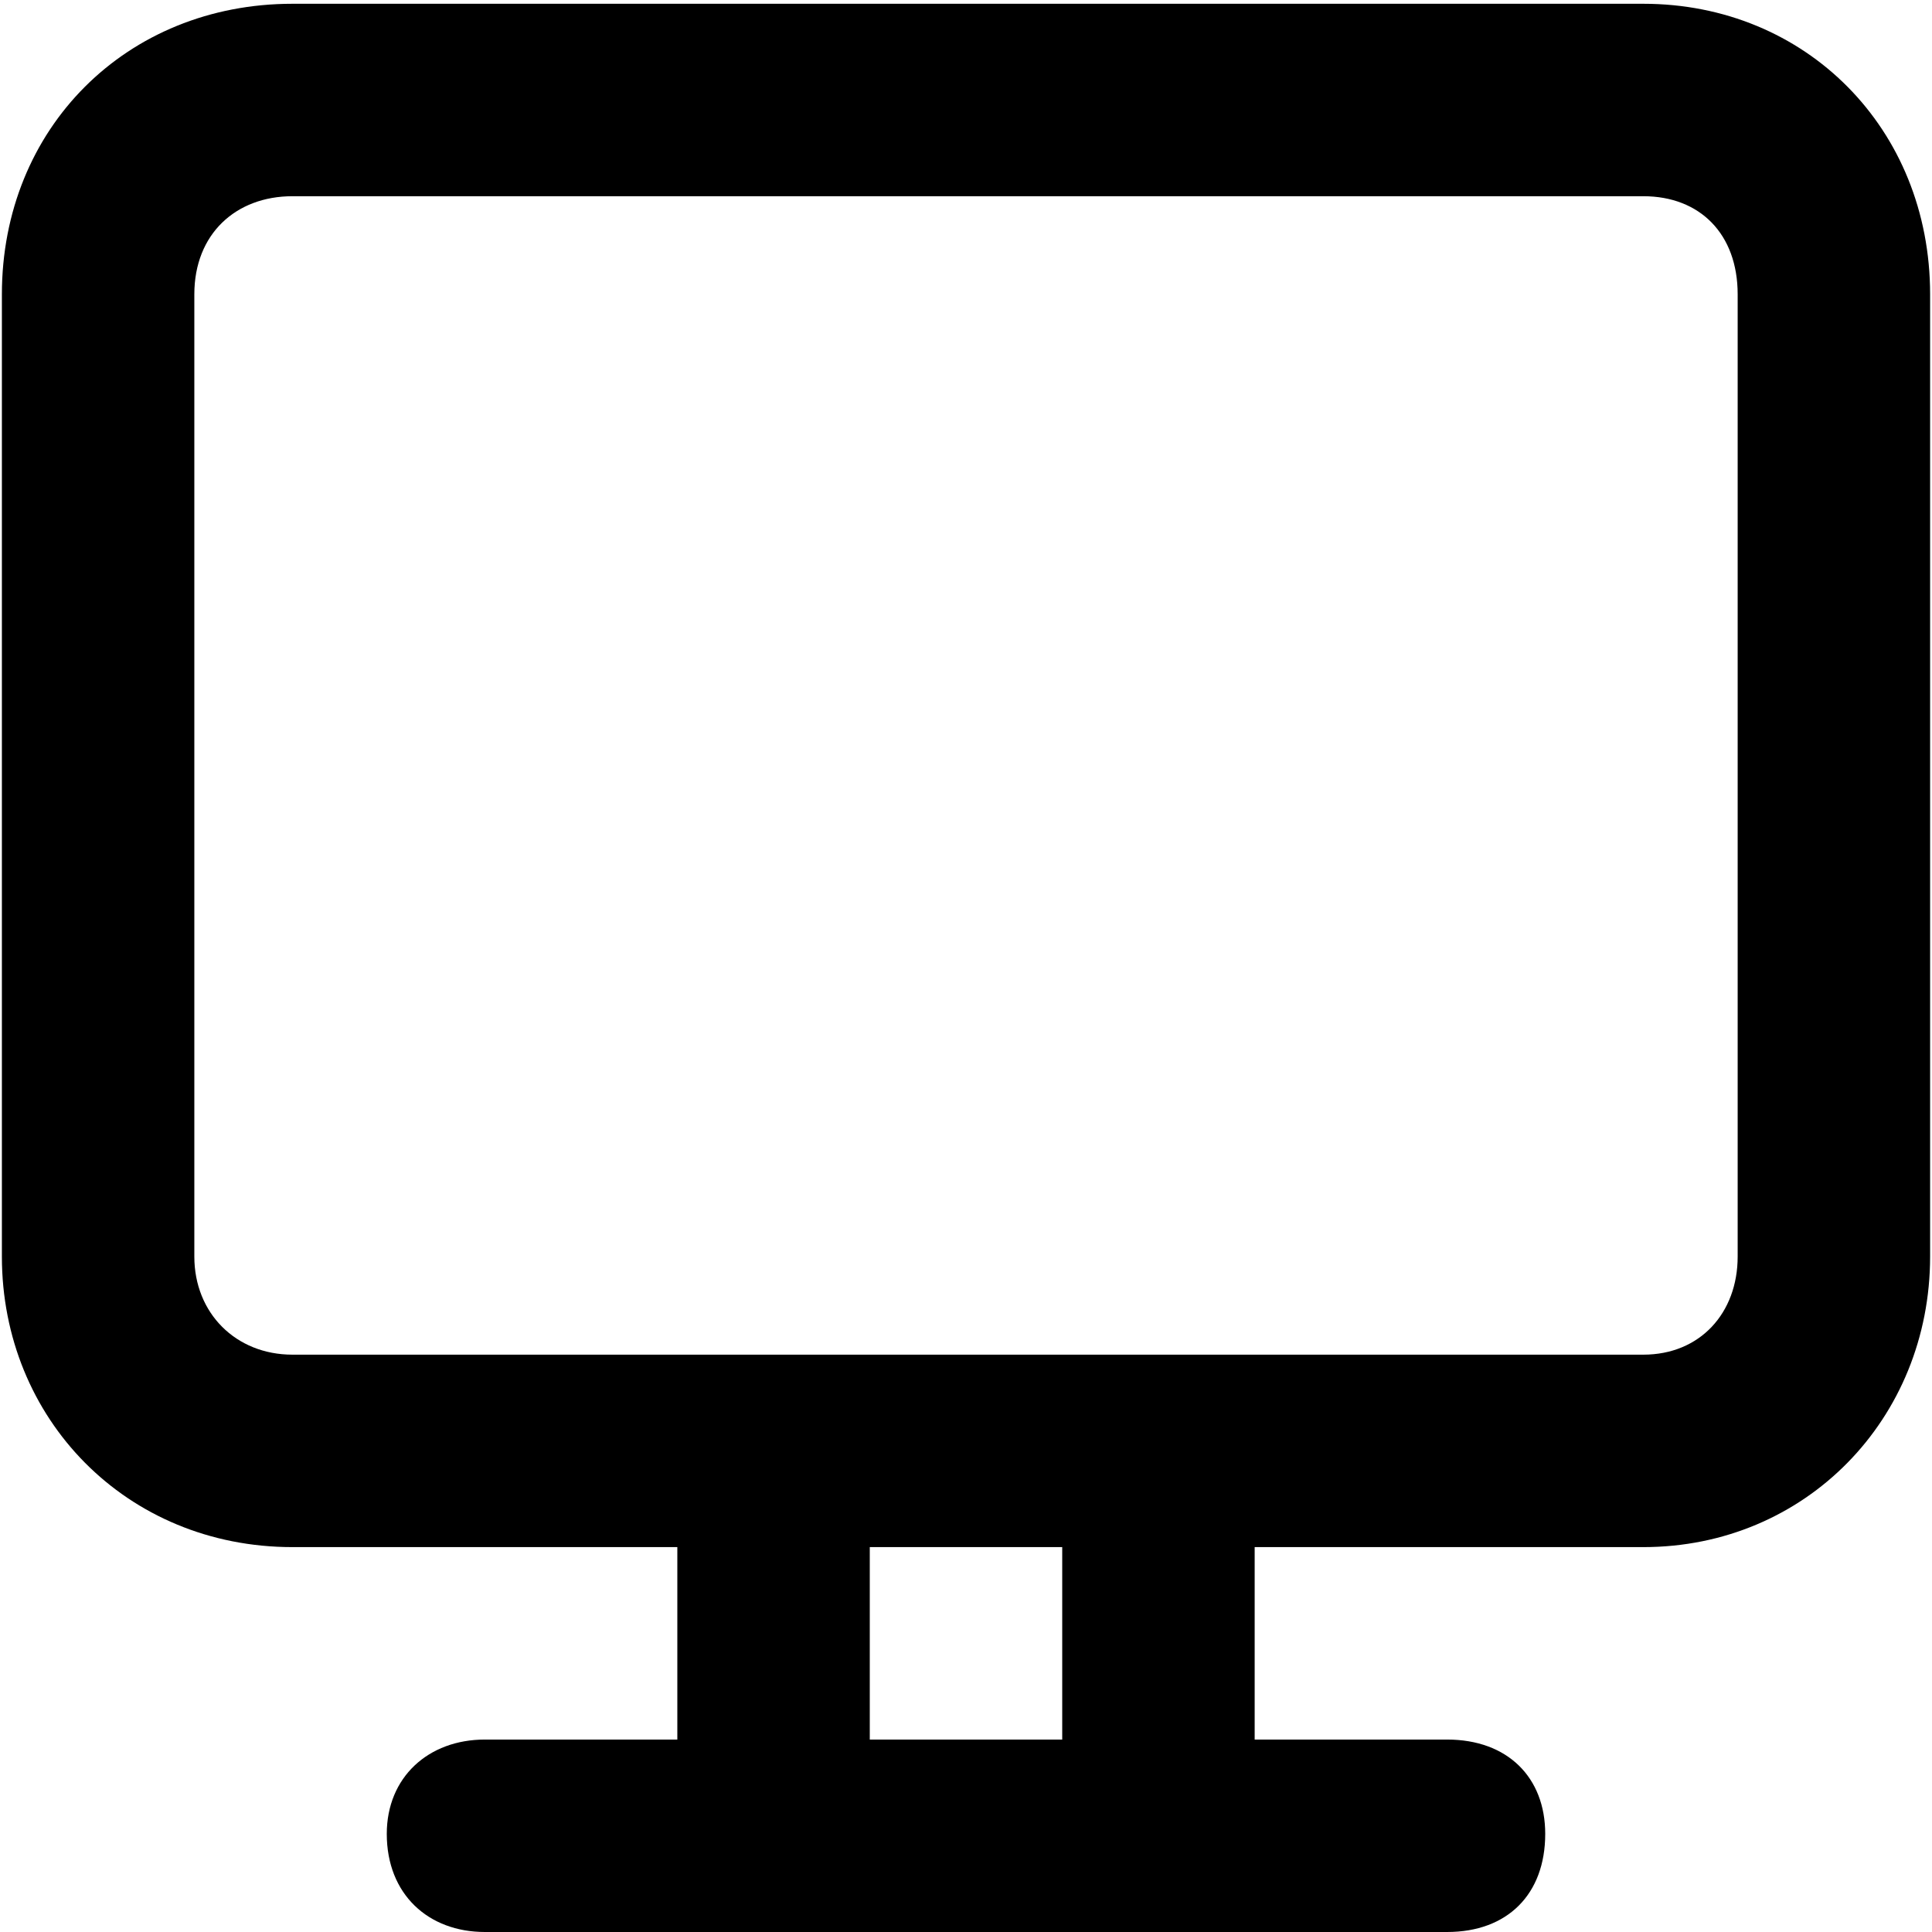 <svg xmlns="http://www.w3.org/2000/svg" viewBox="0 0 512 512">
	<path d="M435.5 1c43 0 76 33 76 77v255c0 43-33 77-76 77h-103v51h51c16 0 26 10 26 25 0 16-10 26-26 26h-255c-15 0-26-10-26-26 0-15 11-25 26-25h51v-51h-102c-44 0-77-34-77-77V78c0-44 33-77 77-77h358zm-154 460v-51h-51v51h51zm179-128V78c0-16-10-26-25-26h-358c-15 0-26 10-26 26v255c0 15 11 26 26 26h358c15 0 25-11 25-26z"/>
</svg>